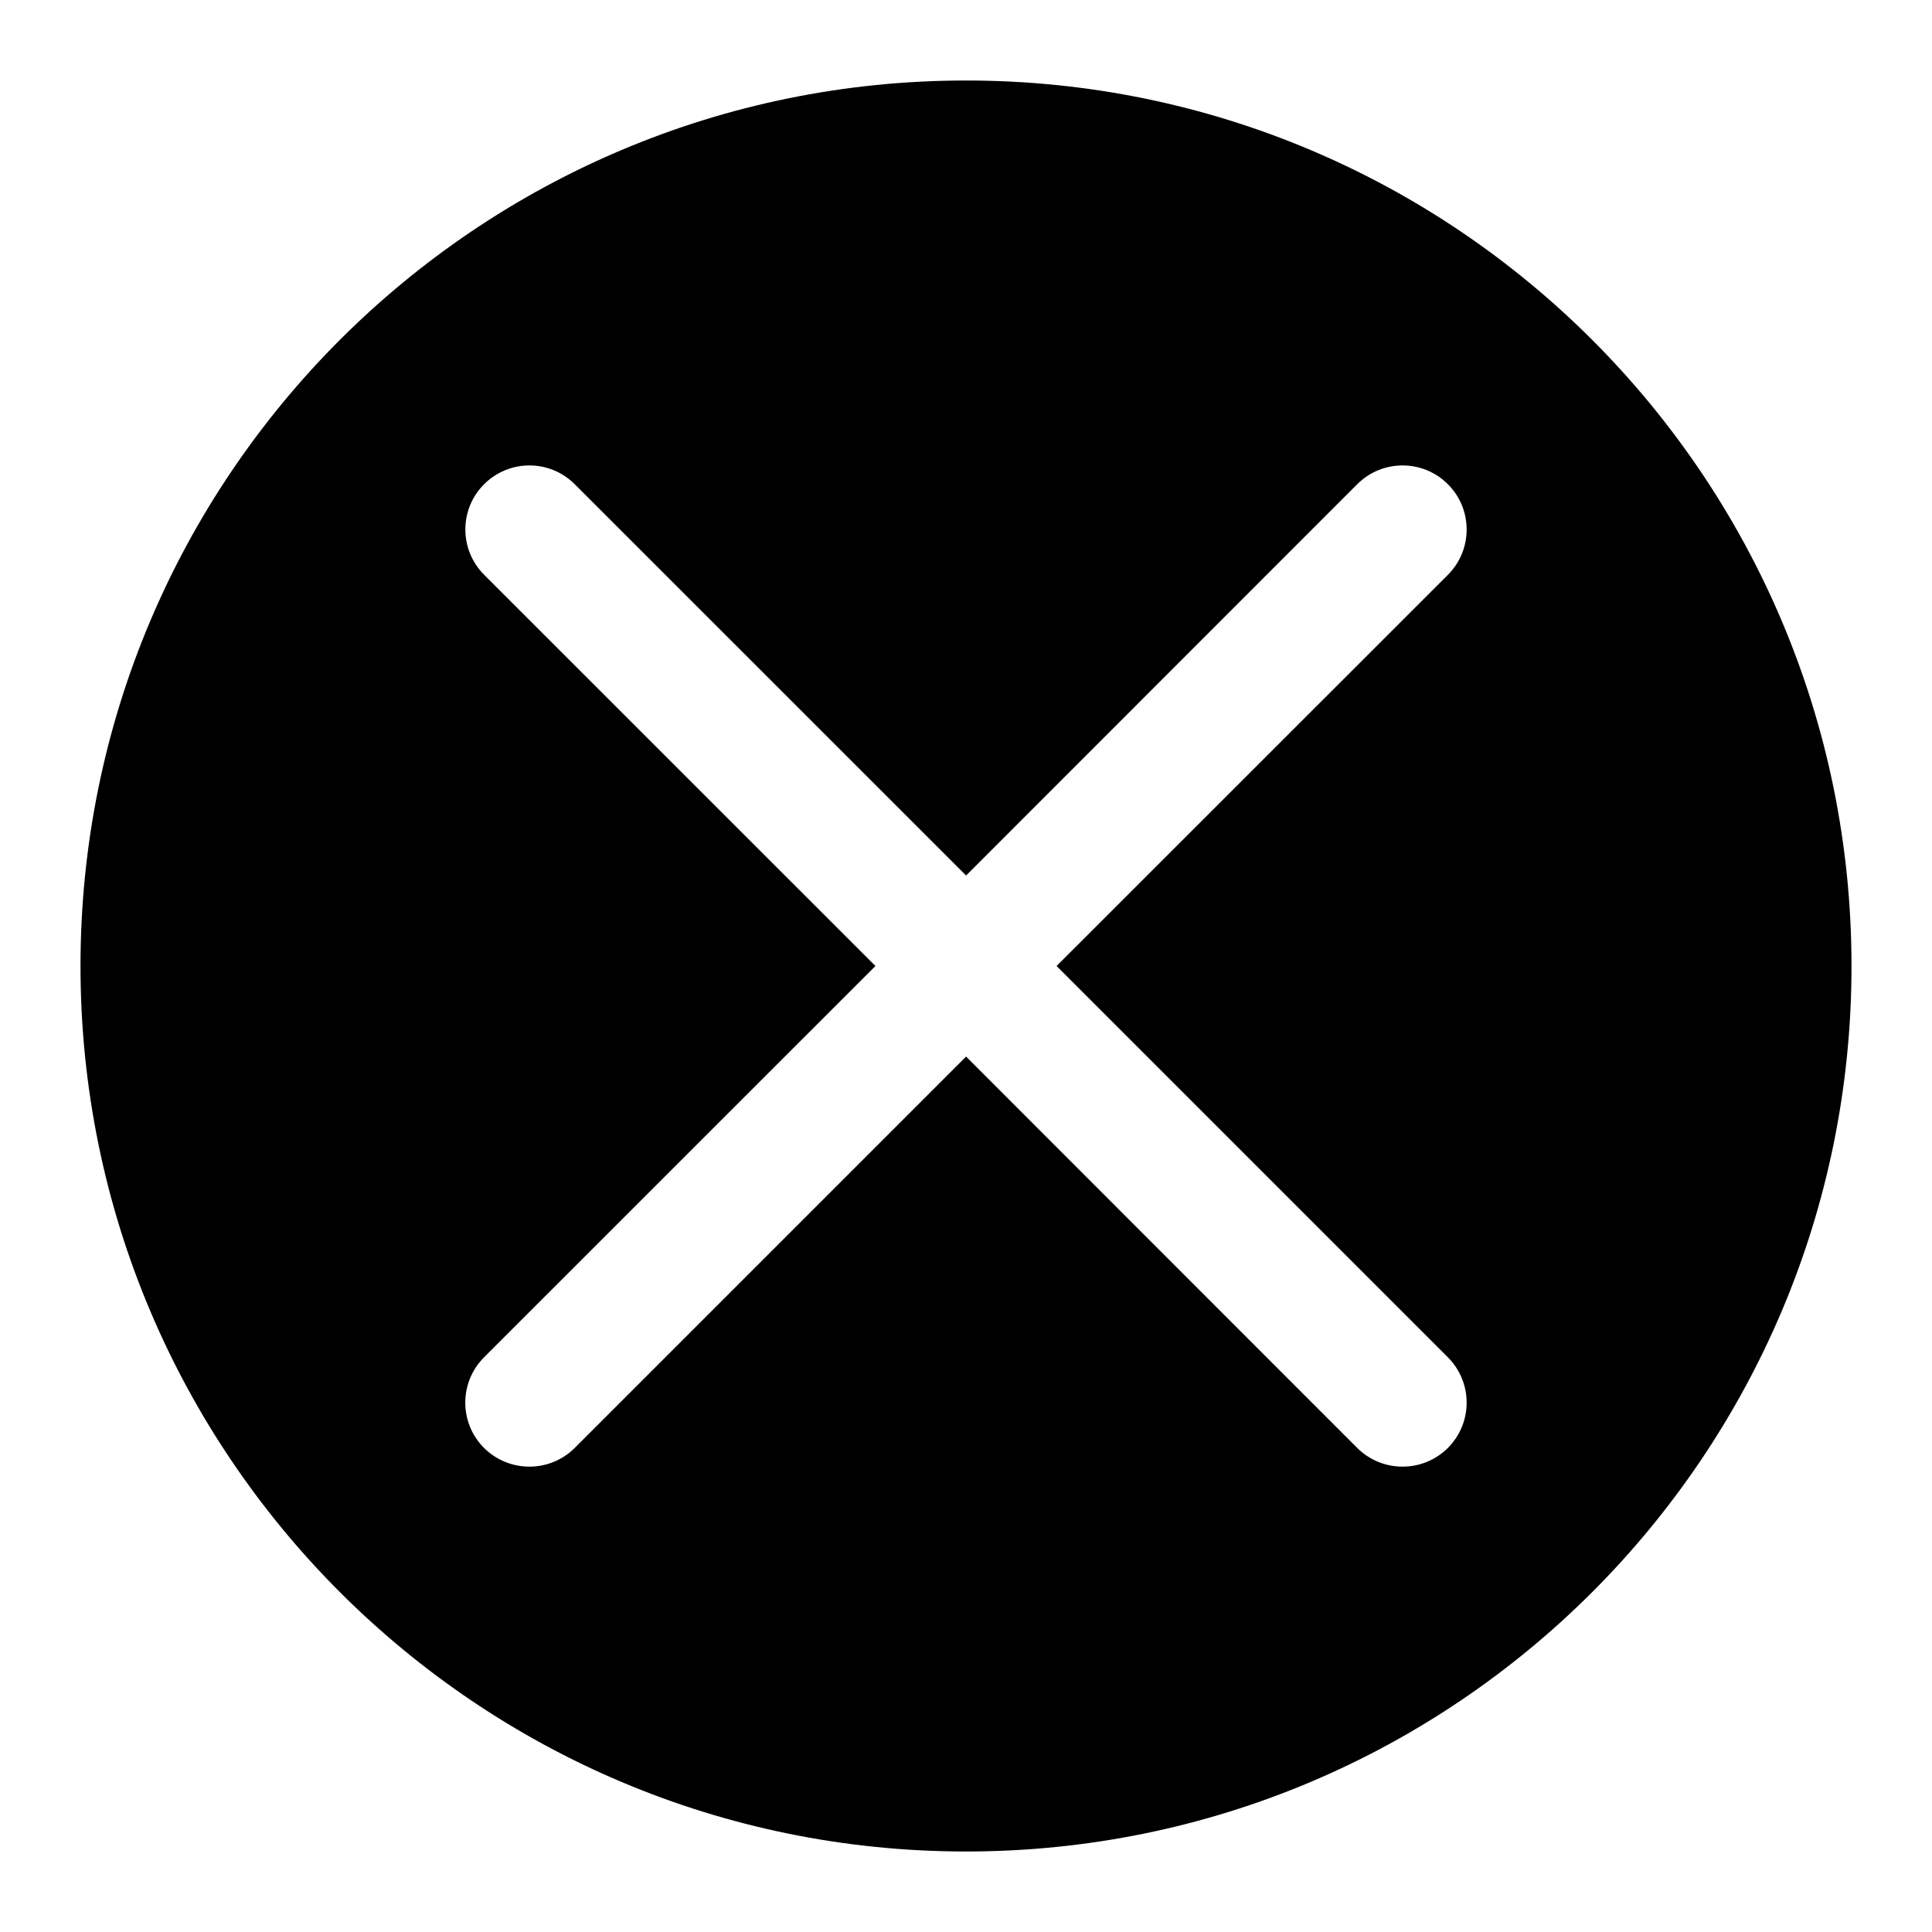 <svg xmlns="http://www.w3.org/2000/svg" width="24" height="24" viewBox="0 0 24 24"><path d="M12.001 1c-6.075 0-11.001 4.925-11.001 11s4.926 11 11.001 11 10.999-4.925 10.999-11-4.924-11-10.999-11zm5.985 15.861c.311.311.311.815 0 1.126-.156.155-.359.232-.563.232s-.407-.077-.563-.232l-4.859-4.862-4.862 4.862c-.156.155-.358.232-.563.232-.203 0-.407-.077-.563-.232-.311-.311-.311-.815 0-1.126l4.862-4.861-4.861-4.86c-.311-.311-.311-.815 0-1.125.312-.311.814-.311 1.125 0l4.862 4.861 4.859-4.861c.312-.311.815-.311 1.126 0s.311.814 0 1.126l-4.861 4.859 4.861 4.861z"/></svg>